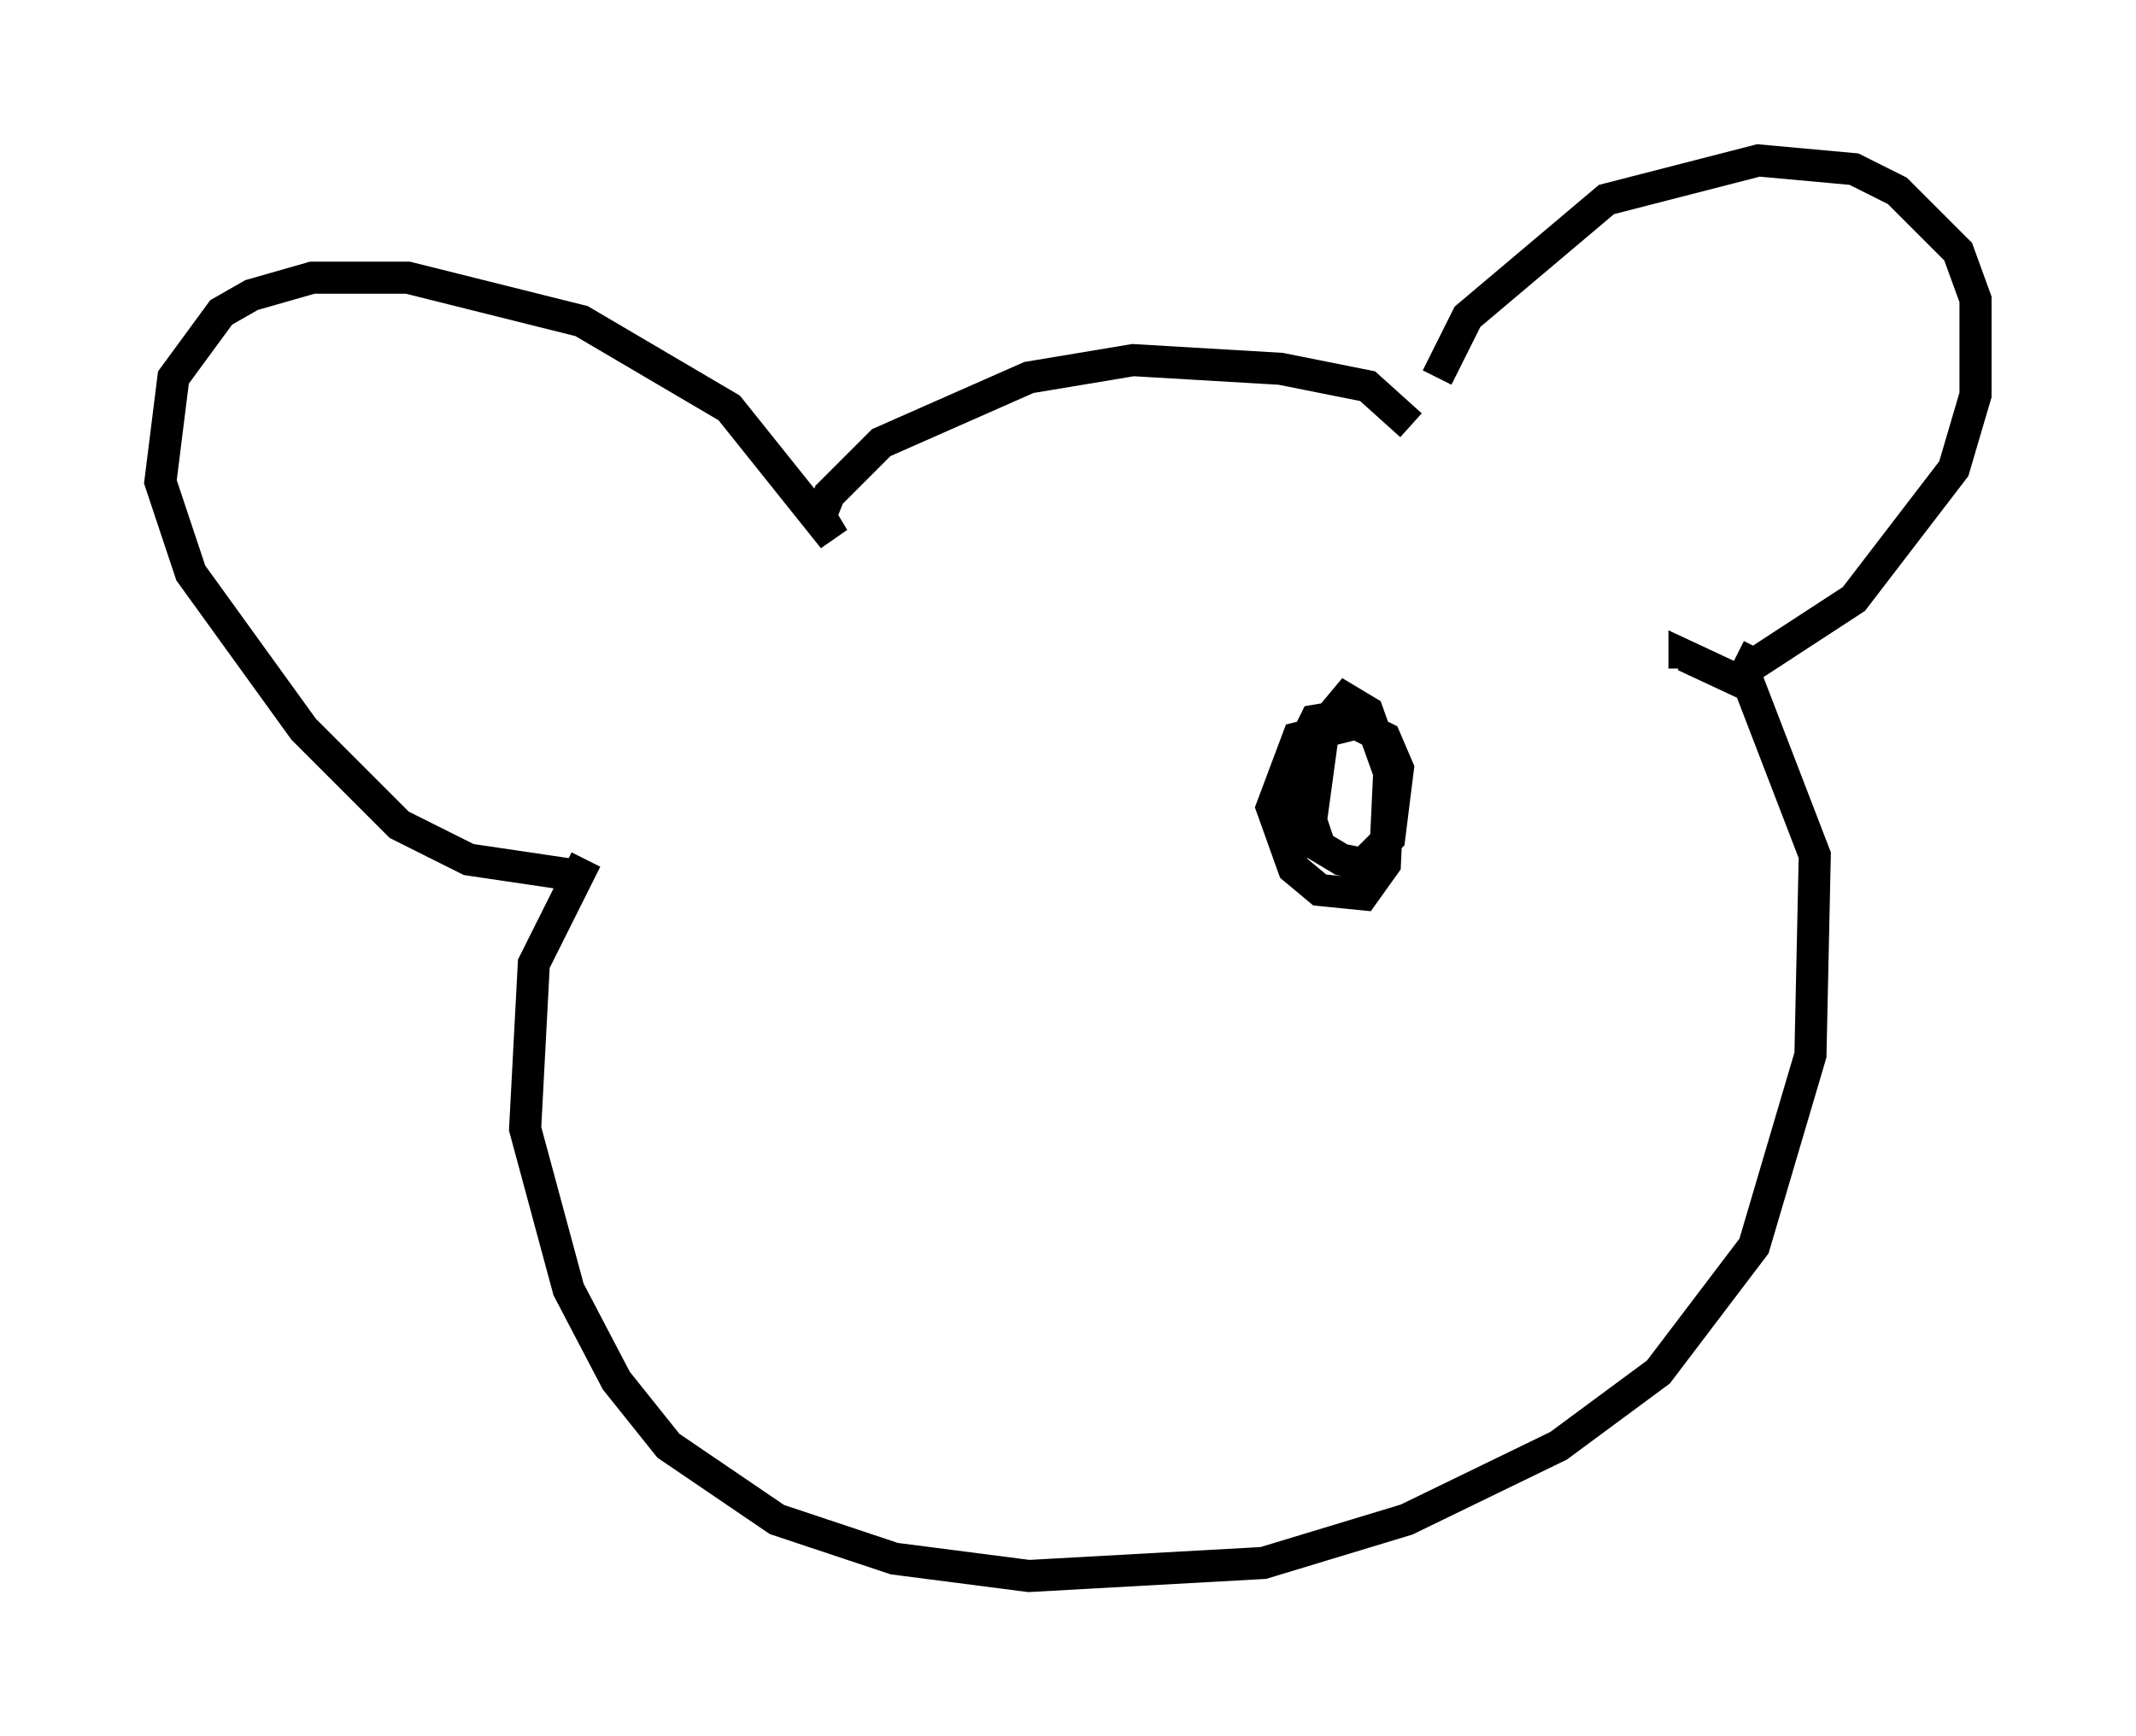 <?xml version="1.0" encoding="utf-8" ?>
<svg baseProfile="full" height="54.113" version="1.1" width="66.562" xmlns="http://www.w3.org/2000/svg" xmlns:ev="http://www.w3.org/2001/xml-events" xmlns:xlink="http://www.w3.org/1999/xlink"><defs /><rect fill="white" height="54.113" width="66.562" x="0" y="0" /><path d="M44.512, 13.39 m0.271, -1.624 l0.947, -1.894 4.33, -3.654 l4.736, -1.218 2.977, 0.271 l1.353, 0.677 1.894, 1.894 l0.541, 1.488 0.0, 2.977 l-0.677, 2.3 -3.112, 4.059 l-3.112, 2.03 -0.541, -0.271 m-10.149, -7.172 l-1.353, -1.218 -2.706, -0.541 l-4.601, -0.271 -3.248, 0.541 l-4.601, 2.03 -1.624, 1.624 l-0.271, 0.677 0.406, 0.677 l-3.248, -4.059 -4.601, -2.706 l-5.413, -1.353 -2.977, 0.0 l-1.894, 0.541 -0.947, 0.541 l-1.488, 2.03 -0.406, 3.248 l0.947, 2.842 3.518, 4.871 l2.977, 2.977 2.165, 1.083 l3.654, 0.541 m0.0, -0.541 l-1.624, 3.248 -0.271, 5.142 l1.353, 5.007 1.488, 2.842 l1.624, 2.03 3.383, 2.3 l3.654, 1.218 4.195, 0.541 l7.307, -0.406 4.465, -1.353 l4.736, -2.3 3.112, -2.3 l2.977, -3.924 1.759, -5.954 l0.135, -6.225 -2.03, -5.277 l-2.03, -0.947 0.0, 0.406 m-10.419, 1.759 l-1.624, 0.406 -0.812, 2.165 l0.677, 1.894 0.812, 0.677 l1.353, 0.135 0.677, -0.947 l0.135, -2.842 -0.677, -1.894 l-0.677, -0.406 -0.677, 0.812 l-0.406, 2.977 0.271, 0.812 l0.677, 0.406 0.677, 0.135 l0.812, -0.812 0.271, -2.165 l-0.406, -0.947 -1.353, -0.677 l-0.812, 0.135 -0.406, 0.812 l-0.271, 2.842 m-10.013, -2.977 " fill="none" stroke="black" stroke-width="1" /></svg>